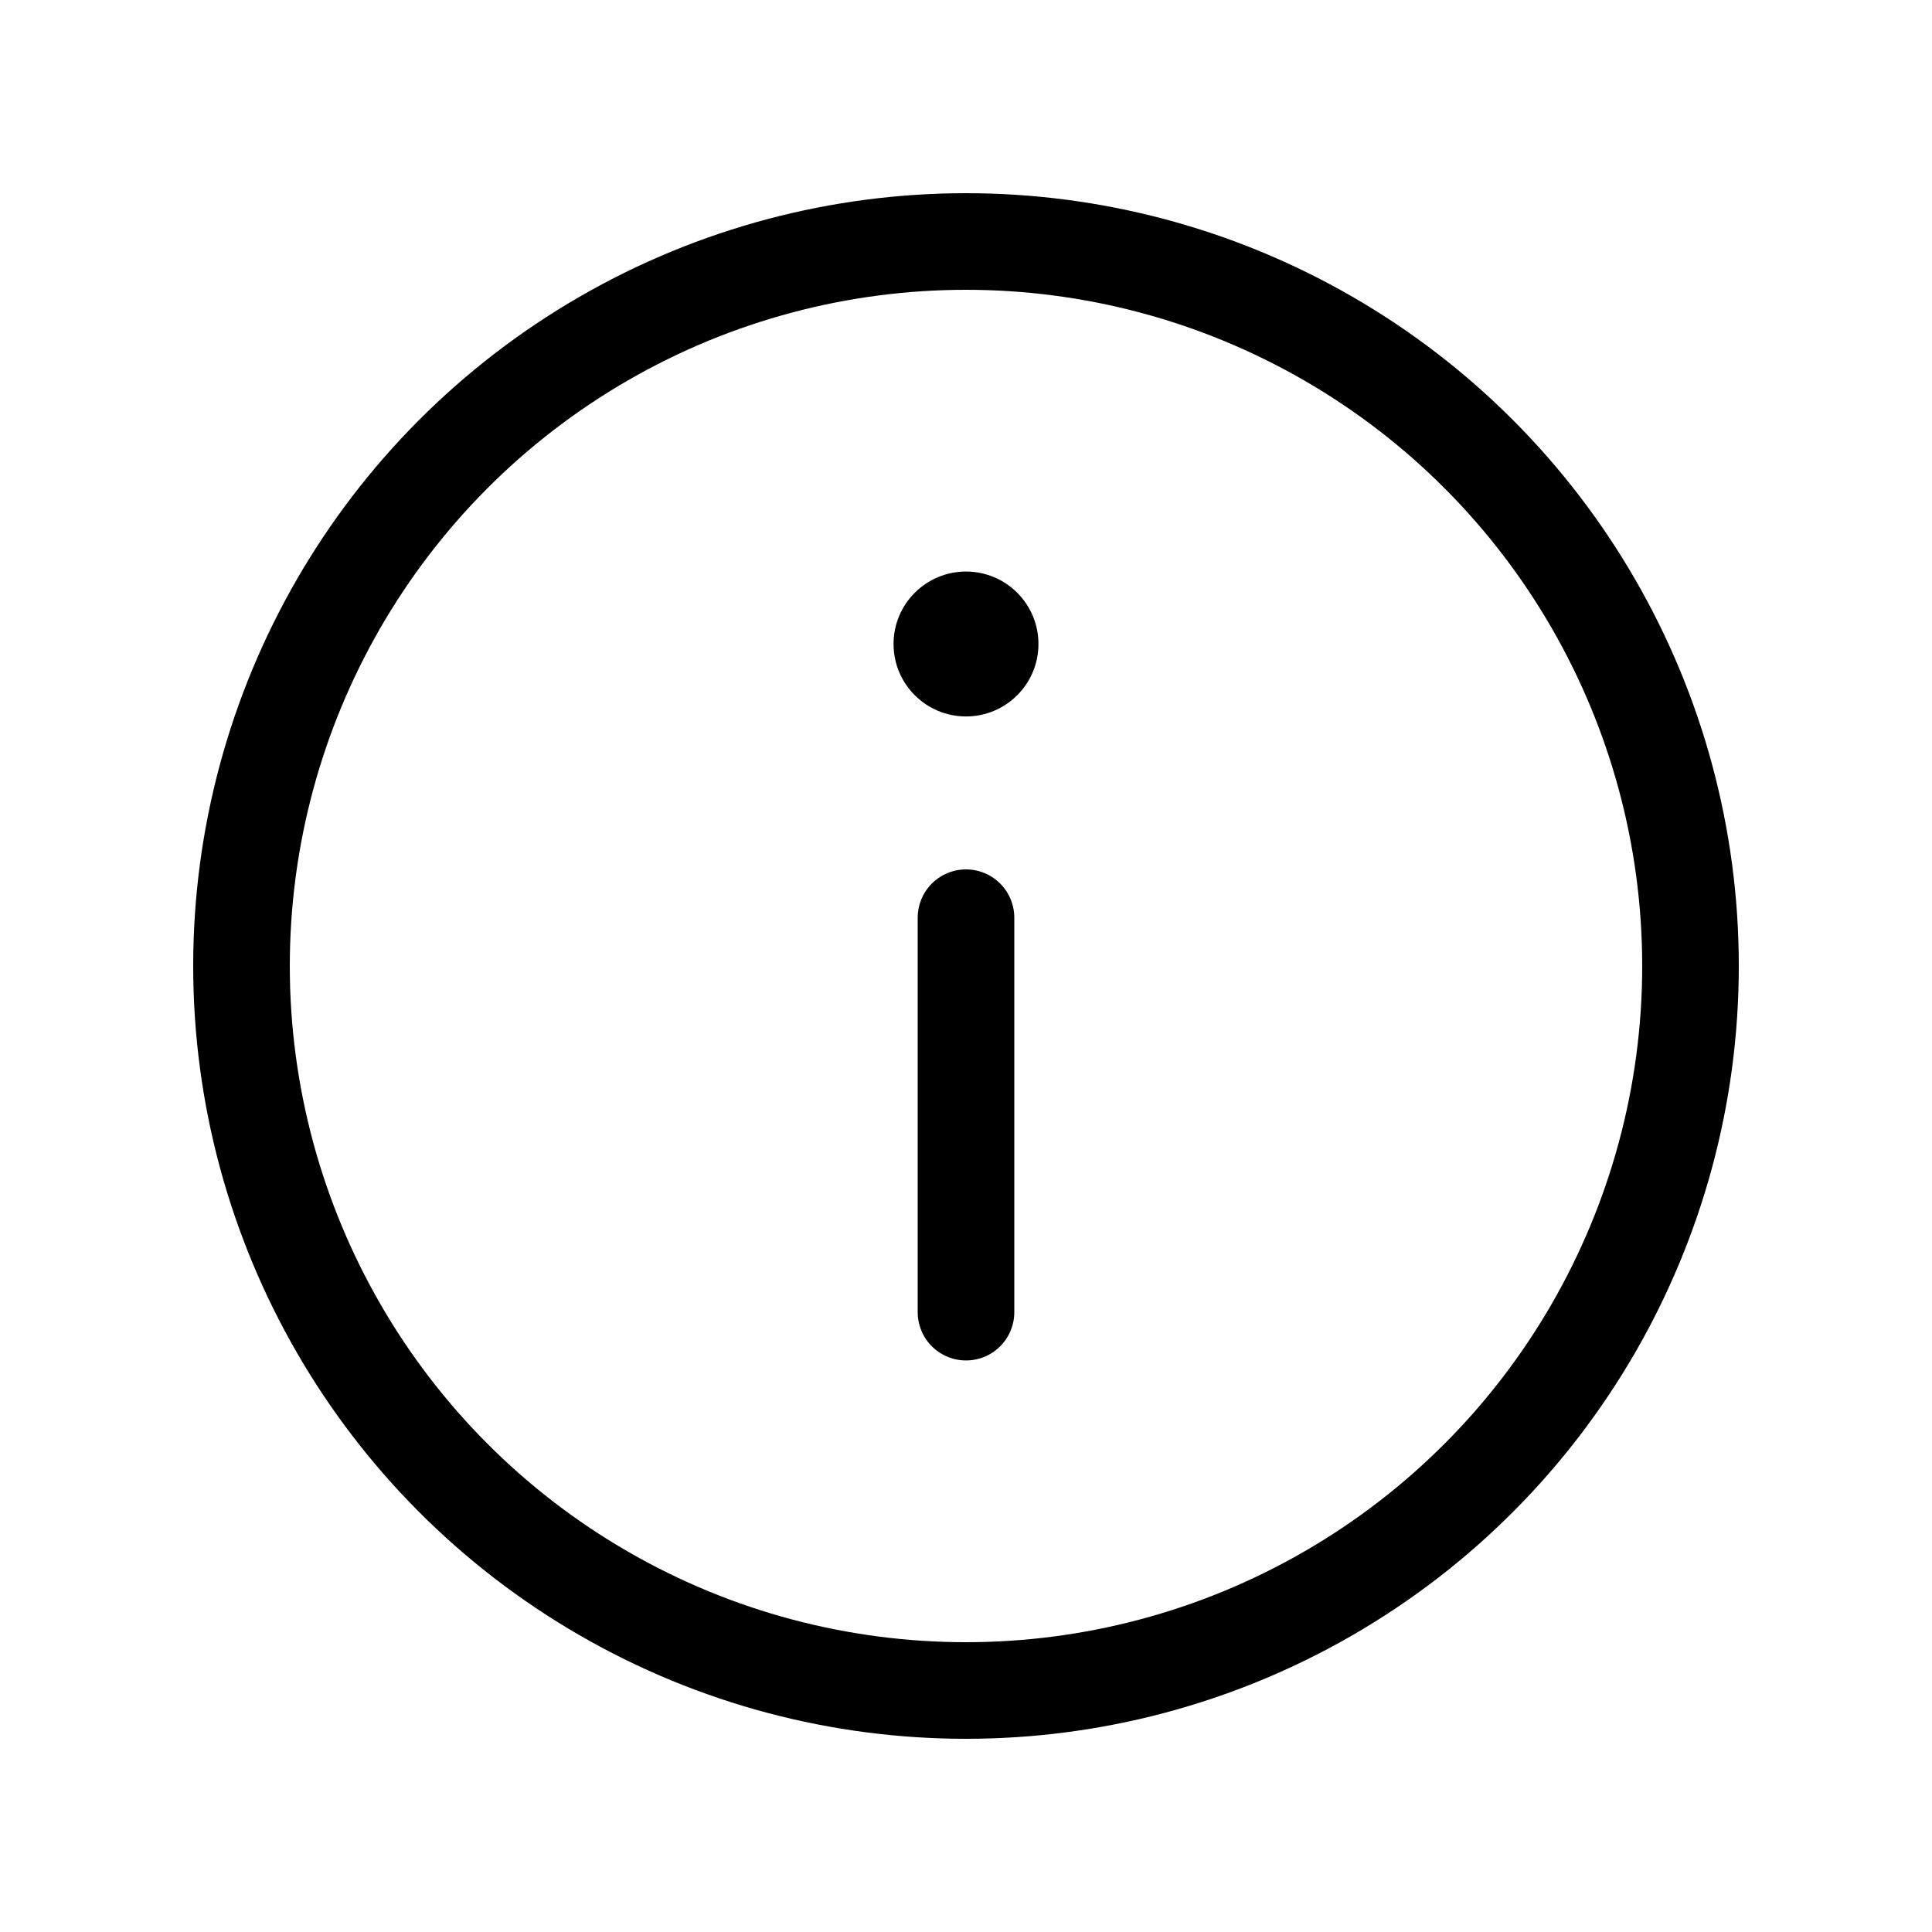 <svg version="1.1" id="Слой_1" xmlns="http://www.w3.org/2000/svg" fill="none" viewBox="0 0 24 24">
	<circle cx="12" cy="12" r="9" stroke="currentColor" stroke-width="1.2"/>
	<path d="M12,11.4v4.9" stroke="currentColor" stroke-width="1.2" stroke-linecap="round"/>
	<circle cx="12" cy="8" r="0.9" fill="currentColor"/>
</svg>
